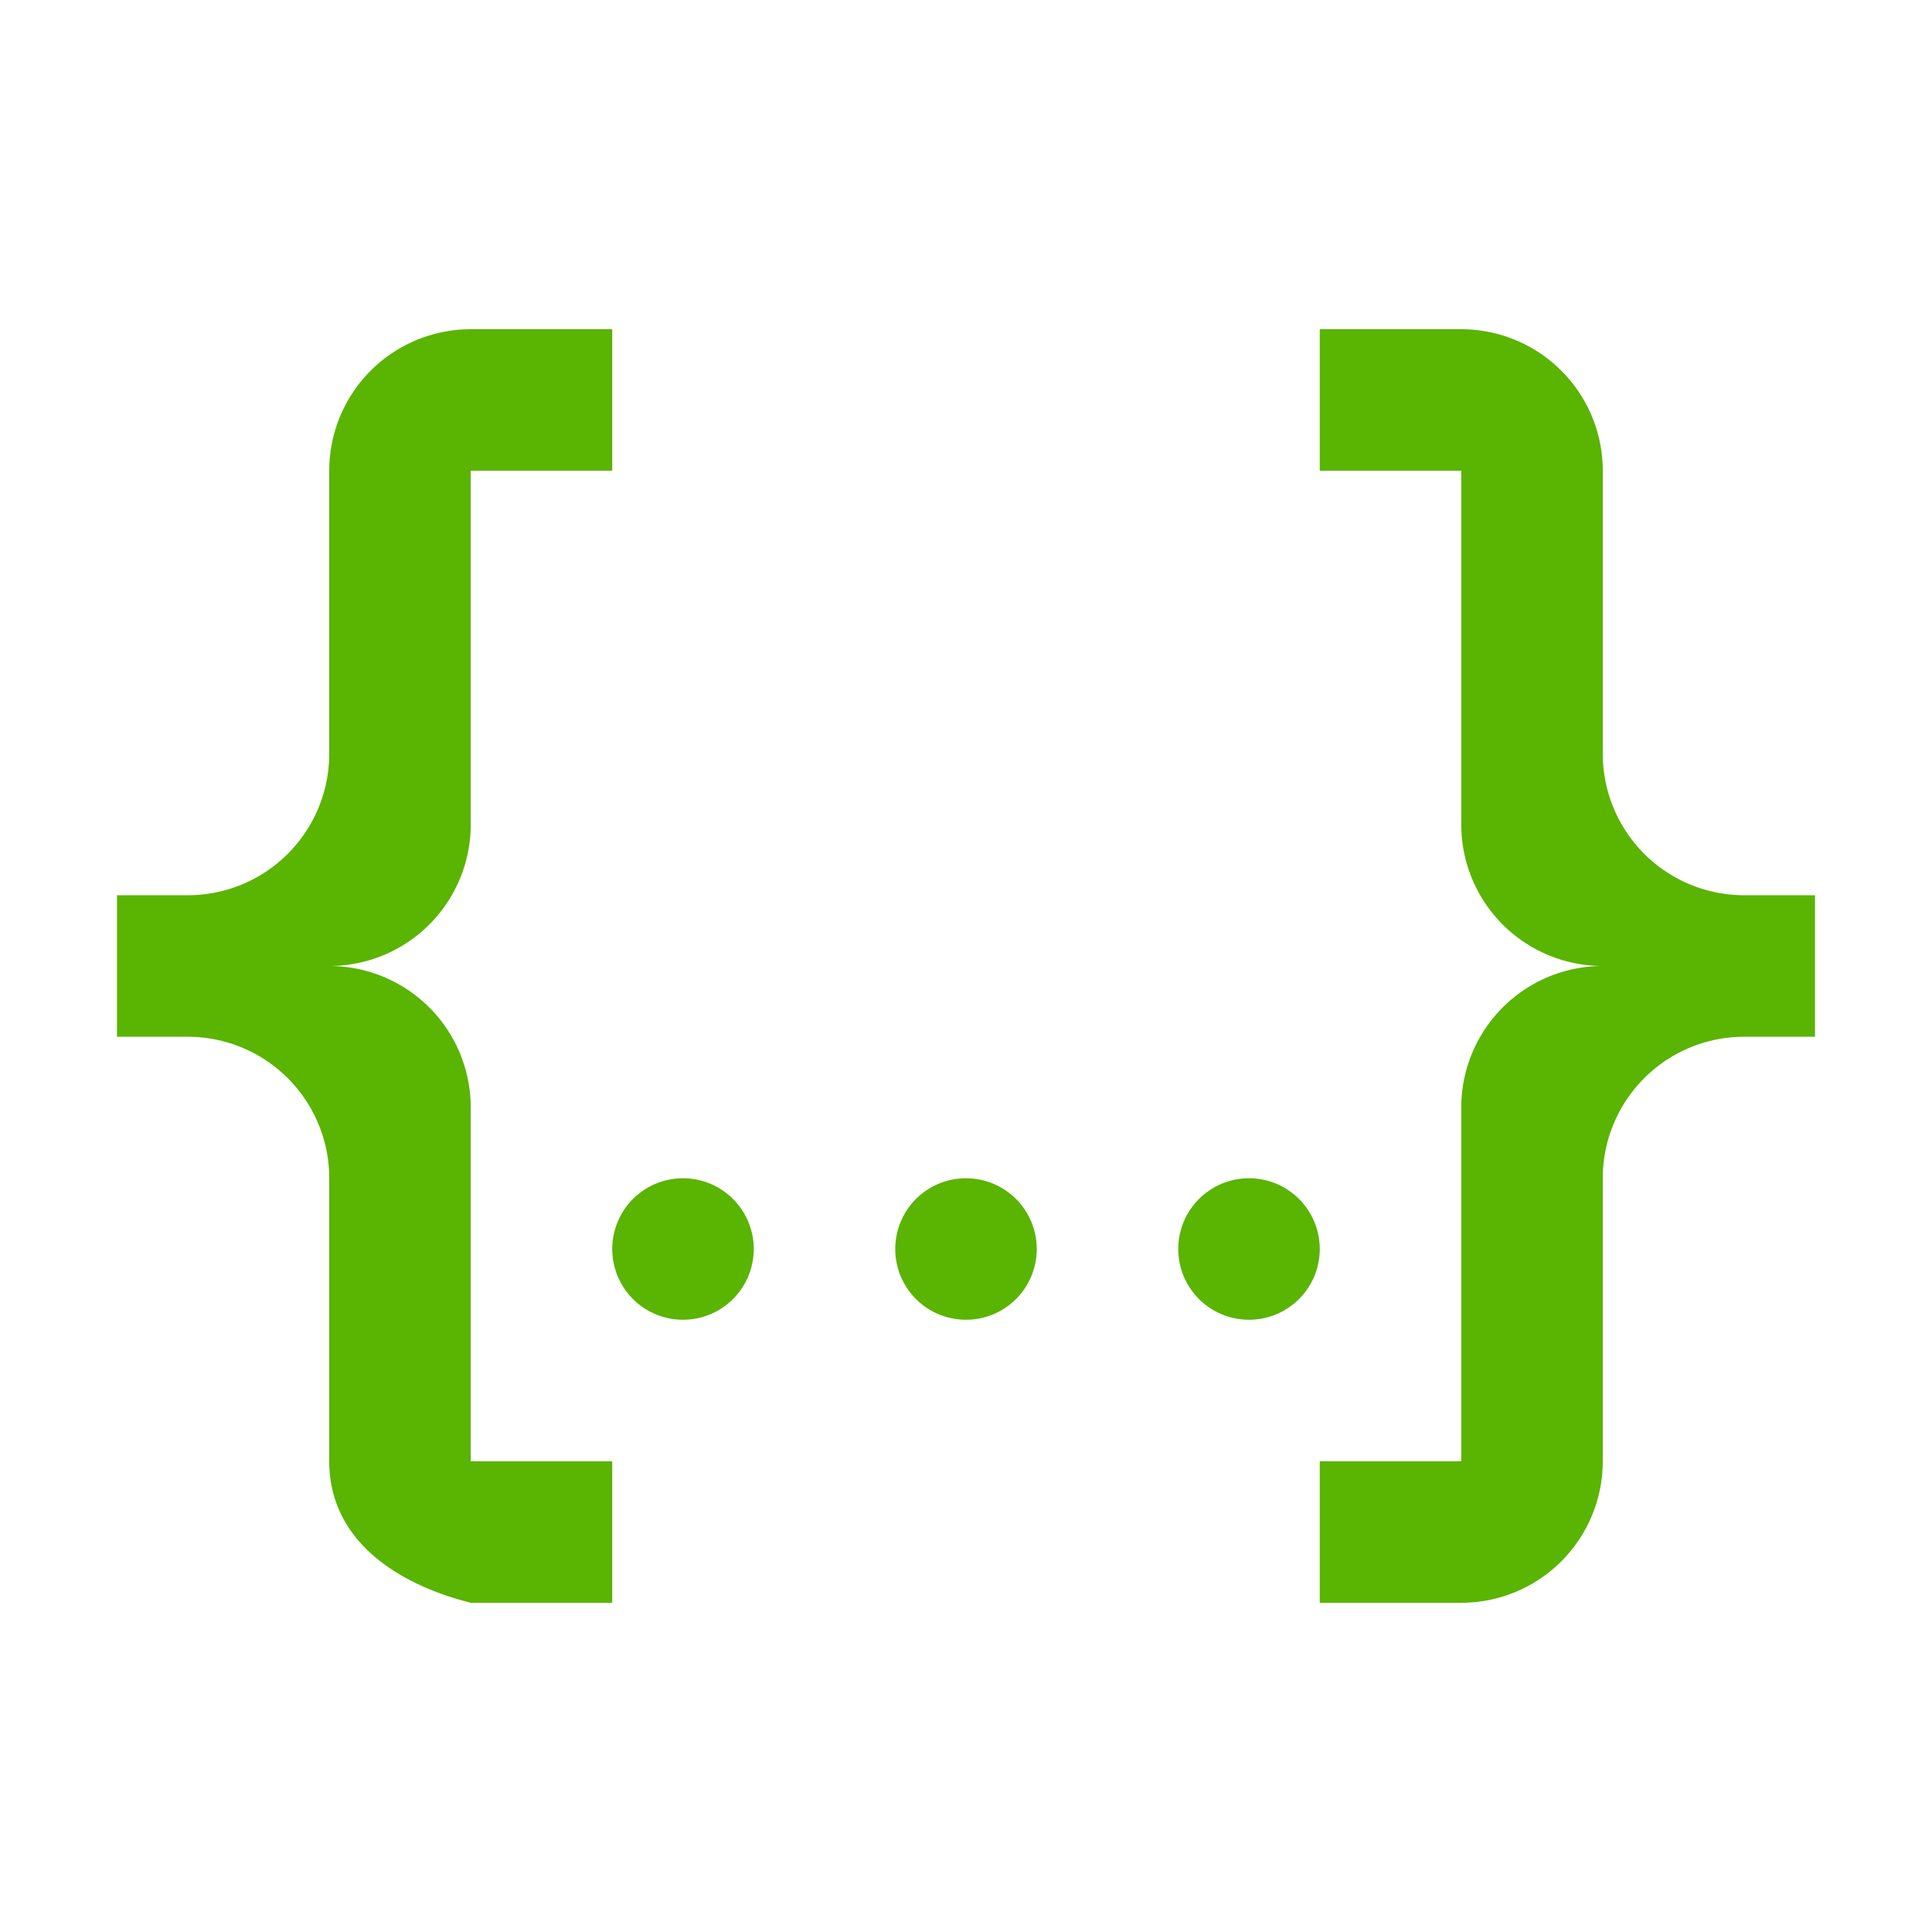<?xml version="1.0" standalone="no"?><!DOCTYPE svg PUBLIC "-//W3C//DTD SVG 1.1//EN" "http://www.w3.org/Graphics/SVG/1.1/DTD/svg11.dtd"><svg t="1519393470305" class="icon" style="" viewBox="0 0 1024 1024" version="1.1" xmlns="http://www.w3.org/2000/svg" p-id="774" xmlns:xlink="http://www.w3.org/1999/xlink" width="1024" height="1024"><defs><style type="text/css"></style></defs><path d="M249.5 174.5h75v75H249.5v187.5a75 75 0 0 1-75 75 75 75 0 0 1 75 75v187.5h75v75H249.5c-40.125-10.125-75-33.75-75-75v-150a75 75 0 0 0-75-75H62v-75h37.5a75 75 0 0 0 75-75V249.5a75 75 0 0 1 75-75m525 0a75 75 0 0 1 75 75v150a75 75 0 0 0 75 75h37.5v75h-37.5a75 75 0 0 0-75 75v150a75 75 0 0 1-75 75h-75v-75h75v-187.5a75 75 0 0 1 75-75 75 75 0 0 1-75-75V249.5h-75V174.5h75m-262.5 450a37.5 37.5 0 0 1 37.5 37.5 37.5 37.5 0 0 1-37.5 37.5 37.5 37.5 0 0 1-37.5-37.5 37.5 37.5 0 0 1 37.5-37.5m-150 0a37.5 37.5 0 0 1 37.5 37.5 37.5 37.5 0 0 1-37.5 37.5 37.5 37.5 0 0 1-37.5-37.5 37.5 37.5 0 0 1 37.5-37.5m300 0a37.5 37.5 0 0 1 37.5 37.5 37.5 37.5 0 0 1-37.5 37.5 37.5 37.5 0 0 1-37.5-37.5 37.5 37.5 0 0 1 37.5-37.5z" fill="#5ab402" p-id="775"></path></svg>